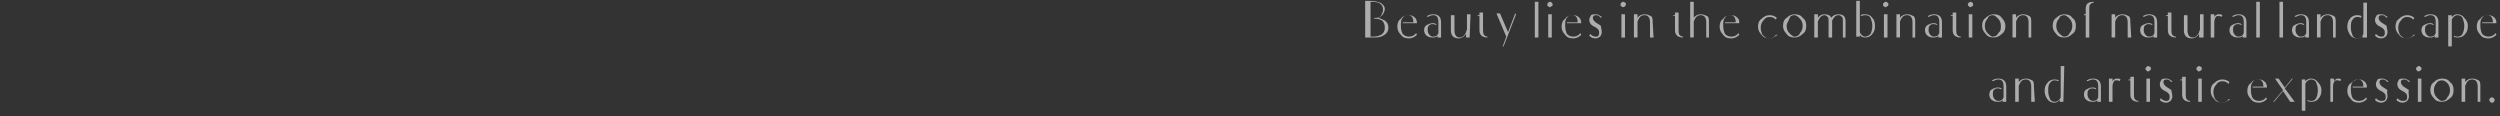 <?xml version="1.0" encoding="utf-8"?>
<!-- Generator: Adobe Illustrator 25.2.3, SVG Export Plug-In . SVG Version: 6.00 Build 0)  -->
<svg version="1.1" id="圖層_1" xmlns="http://www.w3.org/2000/svg" xmlns:xlink="http://www.w3.org/1999/xlink" x="0px" y="0px"
	 viewBox="0 0 280 13" style="enable-background:new 0 0 280 13;" xml:space="preserve">
<rect x="0" y="0" width="280" height="13" fill="#333333" stroke="none"/>
<style type="text/css">
	.st0{opacity:0.6;}
	.st1{fill:#FFFFFF;}
</style>
<g class="st0">
	<path class="st1" d="M155.5,3.1c0,0.4-0.2,0.7-0.6,0.9c-0.3,0.2-0.7,0.2-1.2,0.2c-0.1,0-0.3,0-0.8,0V0.1h0.7c0.4,0,0.7,0.1,1,0.2
		c0.3,0.2,0.5,0.4,0.5,0.7c0,0.2-0.1,0.4-0.2,0.6c-0.2,0.2-0.3,0.3-0.5,0.4c0.3,0.1,0.5,0.2,0.7,0.3C155.4,2.5,155.5,2.8,155.5,3.1z
		 M155.1,3.1c0-0.3-0.1-0.6-0.3-0.8c-0.2-0.1-0.4-0.2-0.7-0.2h-0.2V2h0.2c0.3,0,0.5-0.1,0.6-0.3c0.1-0.2,0.2-0.4,0.2-0.6
		c0-0.6-0.4-0.9-1.2-0.9h-0.2v3.9h0.2C154.6,4.1,155.1,3.8,155.1,3.1z"/>
	<path class="st1" d="M158.7,2.6h-1.6V2.5h1.2c0-0.5-0.2-0.8-0.6-0.8c-0.3,0-0.5,0.1-0.6,0.3c-0.2,0.2-0.2,0.5-0.2,0.9
		s0.1,0.7,0.2,0.9c0.2,0.2,0.4,0.3,0.7,0.3s0.6-0.1,0.8-0.4l0.1,0.2c-0.2,0.2-0.5,0.4-0.9,0.4c-0.4,0-0.7-0.1-0.9-0.4
		c-0.3-0.3-0.4-0.6-0.4-0.9c0-0.4,0.1-0.7,0.4-0.9c0.2-0.3,0.5-0.4,0.9-0.4c0.3,0,0.5,0.1,0.7,0.3C158.6,2.1,158.7,2.3,158.7,2.6z"
		/>
	<path class="st1" d="M161.4,2.5v1.7H161V4c-0.1,0.2-0.4,0.2-0.6,0.2c-0.3,0-0.5-0.1-0.6-0.2c-0.2-0.1-0.3-0.4-0.3-0.6
		c0-0.3,0.1-0.5,0.3-0.6c0.2-0.1,0.4-0.2,0.6-0.2c0.1,0,0.1,0,0.2,0c0.1,0,0.2,0.1,0.3,0.1l-0.1,0.1c-0.1-0.1-0.3-0.1-0.4-0.1
		c-0.2,0-0.3,0.1-0.4,0.2c-0.1,0.1-0.1,0.3-0.1,0.5s0.1,0.4,0.2,0.5c0.1,0.1,0.2,0.2,0.4,0.2c0.3,0,0.5-0.1,0.6-0.4V2.5
		c0-0.6-0.2-0.8-0.6-0.8c-0.2,0-0.4,0.1-0.6,0.2l-0.1-0.1c0.2-0.1,0.4-0.2,0.7-0.2C161.1,1.6,161.4,1.9,161.4,2.5z"/>
	<path class="st1" d="M164.6,4.2h-0.4V3.8c-0.2,0.3-0.5,0.5-0.8,0.5c-0.6,0-0.9-0.3-0.9-0.9V1.7h0.4v1.7c0,0.5,0.2,0.8,0.6,0.8
		c0.2,0,0.4-0.1,0.6-0.4c0.1-0.1,0.1-0.3,0.2-0.5V1.6h0.4L164.6,4.2L164.6,4.2z"/>
	<path class="st1" d="M166.1,1.7v1.6c0,0.3,0,0.4,0.1,0.6c0.1,0.1,0.2,0.2,0.4,0.2v0.1c-0.6,0-0.9-0.3-0.9-0.8V1.8h-0.2V1.7h0.2V1.4
		h0.4V1.7z"/>
	<path class="st1" d="M169.8,1.6l-1.4,3.6h-0.1l0.4-1.1l-1.1-2.6h0.4l0.9,2.1l0.8-2.1L169.8,1.6L169.8,1.6z"/>
	<path class="st1" d="M172.3,4.2h-0.4v-4h0.4V4.2z"/>
	<path class="st1" d="M173.9,0.5c0,0.1,0,0.1-0.1,0.2c-0.1,0-0.1,0.1-0.2,0.1c-0.1,0-0.1,0-0.2-0.1c-0.1,0-0.1-0.1-0.1-0.2
		s0-0.1,0.1-0.2c0,0,0.1-0.1,0.2-0.1c0.1,0,0.1,0,0.2,0.1C173.8,0.3,173.9,0.4,173.9,0.5z M173.8,4.2h-0.4V1.6h0.4V4.2z"/>
	<path class="st1" d="M177.1,2.6h-1.6V2.5h1.2c0-0.5-0.2-0.8-0.6-0.8c-0.3,0-0.5,0.1-0.6,0.3c-0.2,0.2-0.2,0.5-0.2,0.9
		s0.1,0.7,0.2,0.9c0.2,0.2,0.4,0.3,0.7,0.3s0.6-0.1,0.8-0.4l0.1,0.2c-0.2,0.2-0.5,0.4-0.9,0.4c-0.4,0-0.7-0.1-0.9-0.4
		c-0.3-0.3-0.4-0.6-0.4-0.9c0-0.4,0.1-0.7,0.4-0.9c0.2-0.3,0.5-0.4,0.9-0.4c0.3,0,0.5,0.1,0.7,0.3C177,2.1,177.1,2.3,177.1,2.6z"/>
	<path class="st1" d="M179.4,3.6c0,0.2-0.1,0.4-0.2,0.5c-0.1,0.1-0.3,0.2-0.5,0.2c-0.3,0-0.5-0.1-0.7-0.3l0.1-0.2
		c0.2,0.2,0.4,0.3,0.6,0.3c0.1,0,0.3,0,0.3-0.1c0.1-0.1,0.1-0.2,0.1-0.4s-0.1-0.3-0.2-0.4c-0.1-0.1-0.3-0.2-0.5-0.3
		c-0.3-0.2-0.4-0.4-0.4-0.7c0-0.2,0.1-0.3,0.2-0.5c0.1-0.1,0.3-0.1,0.5-0.1c0.1,0,0.2,0,0.4,0.1c0.1,0.1,0.2,0.1,0.3,0.2L179.3,2
		c-0.2-0.2-0.3-0.3-0.5-0.3c-0.3,0-0.4,0.1-0.4,0.3s0.1,0.3,0.3,0.5c0.3,0.2,0.5,0.3,0.6,0.4C179.3,3.1,179.4,3.3,179.4,3.6z"/>
	<path class="st1" d="M182.1,0.5c0,0.1,0,0.1-0.1,0.2c0,0-0.1,0.1-0.2,0.1c-0.1,0-0.1,0-0.2-0.1c-0.1,0-0.1-0.1-0.1-0.2
		s0-0.1,0.1-0.2c0,0,0.1-0.1,0.2-0.1c0.1,0,0.1,0,0.2,0.1C182.1,0.3,182.1,0.4,182.1,0.5z M182,4.2h-0.4V1.6h0.4V4.2z"/>
	<path class="st1" d="M185.2,4.2h-0.4V2.5c0-0.5-0.2-0.8-0.6-0.8c-0.4,0-0.6,0.2-0.8,0.7v1.8H183V1.6h0.4V2c0.2-0.3,0.5-0.4,0.8-0.4
		s0.5,0.1,0.7,0.2c0.2,0.1,0.2,0.4,0.2,0.7L185.2,4.2L185.2,4.2z"/>
	<path class="st1" d="M188,1.7v1.6c0,0.3,0,0.4,0.1,0.6c0.1,0.1,0.2,0.2,0.4,0.2v0.1c-0.6,0-0.9-0.3-0.9-0.8V1.8h-0.2V1.7h0.2V1.4
		h0.4V1.7z"/>
	<path class="st1" d="M191.5,4.2h-0.4V2.5c0-0.5-0.2-0.8-0.6-0.8s-0.6,0.2-0.8,0.7v1.8h-0.4v-4h0.4V2c0.2-0.3,0.5-0.4,0.8-0.4
		s0.5,0.1,0.7,0.2c0.2,0.1,0.2,0.4,0.2,0.7v1.7H191.5z"/>
	<path class="st1" d="M194.8,2.6h-1.6V2.5h1.2c0-0.5-0.2-0.8-0.6-0.8c-0.3,0-0.5,0.1-0.6,0.3C193,2.2,193,2.5,193,2.9
		s0.1,0.7,0.2,0.9c0.2,0.2,0.4,0.3,0.7,0.3c0.3,0,0.6-0.1,0.8-0.4l0.1,0.2c-0.2,0.2-0.5,0.4-0.9,0.4c-0.4,0-0.7-0.1-0.9-0.4
		c-0.3-0.3-0.4-0.6-0.4-0.9c0-0.4,0.1-0.7,0.4-0.9c0.2-0.3,0.5-0.4,0.9-0.4c0.3,0,0.5,0.1,0.7,0.3C194.8,2.2,194.8,2.3,194.8,2.6z"
		/>
	<path class="st1" d="M199.1,3.9c-0.3,0.2-0.6,0.4-0.9,0.4c-0.4,0-0.7-0.1-0.9-0.4c-0.3-0.3-0.4-0.6-0.4-0.9c0-0.4,0.1-0.7,0.4-0.9
		c0.3-0.3,0.6-0.4,0.9-0.4s0.6,0.1,0.8,0.3l-0.1,0.2c-0.2-0.2-0.4-0.3-0.7-0.3s-0.5,0.1-0.7,0.4c-0.2,0.2-0.3,0.5-0.3,0.8
		s0.1,0.6,0.2,0.8c0.2,0.2,0.4,0.4,0.7,0.4c0.3,0,0.6-0.1,0.8-0.4H199.1z"/>
	<path class="st1" d="M202.3,2.9c0,0.4-0.1,0.7-0.4,0.9c-0.3,0.3-0.6,0.4-0.9,0.4c-0.4,0-0.7-0.1-0.9-0.4c-0.3-0.3-0.4-0.6-0.4-0.9
		c0-0.4,0.1-0.7,0.4-0.9c0.3-0.3,0.6-0.4,0.9-0.4c0.4,0,0.7,0.1,0.9,0.4C202.2,2.2,202.3,2.5,202.3,2.9z M201.9,2.9
		c0-0.3-0.1-0.6-0.3-0.8c-0.2-0.2-0.4-0.4-0.6-0.4c-0.3,0-0.5,0.1-0.6,0.4c-0.1,0.3-0.3,0.5-0.3,0.8s0.1,0.6,0.3,0.8
		c0.2,0.2,0.4,0.4,0.6,0.4s0.5-0.1,0.6-0.4C201.8,3.5,201.9,3.2,201.9,2.9z"/>
	<path class="st1" d="M206.8,4.2h-0.4V2.4c0-0.3,0-0.4-0.1-0.5c-0.1-0.1-0.2-0.2-0.4-0.2c-0.3,0-0.5,0.2-0.7,0.6v0.1v1.8h-0.4V2.4
		c0-0.3,0-0.4-0.1-0.5c-0.1-0.1-0.2-0.2-0.4-0.2c-0.1,0-0.3,0.1-0.4,0.2c-0.1,0.1-0.2,0.3-0.3,0.5v1.8h-0.4V1.6h0.4V2
		c0.2-0.3,0.5-0.4,0.7-0.4c0.4,0,0.7,0.1,0.8,0.4c0.2-0.3,0.5-0.4,0.8-0.4c0.6,0,0.8,0.3,0.8,0.8v1.8H206.8z"/>
	<path class="st1" d="M210,2.9c0,0.4-0.1,0.7-0.3,0.9c-0.2,0.3-0.5,0.4-0.8,0.4c-0.3,0-0.5-0.1-0.6-0.3v0.2h-0.4v-4h0.4v3.4
		c0,0.2,0.1,0.3,0.2,0.4c0.1,0.1,0.2,0.2,0.4,0.2c0.2,0,0.4-0.1,0.6-0.3c0.1-0.2,0.2-0.5,0.2-0.9s-0.1-0.6-0.2-0.9
		c-0.1-0.2-0.3-0.3-0.6-0.3c-0.1,0-0.2,0-0.4,0.1l-0.1-0.1c0.1-0.1,0.3-0.1,0.5-0.1c0.3,0,0.6,0.1,0.8,0.4
		C209.9,2.2,210,2.5,210,2.9z"/>
	<path class="st1" d="M211.5,0.5c0,0.1,0,0.1-0.1,0.2c-0.1,0-0.1,0.1-0.2,0.1c-0.1,0-0.1,0-0.2-0.1c-0.1,0-0.1-0.1-0.1-0.2
		s0-0.1,0.1-0.2c0,0,0.1-0.1,0.2-0.1c0.1,0,0.1,0,0.2,0.1C211.5,0.3,211.5,0.4,211.5,0.5z M211.4,4.2H211V1.6h0.4V4.2z"/>
	<path class="st1" d="M214.6,4.2h-0.4V2.5c0-0.5-0.2-0.8-0.6-0.8c-0.4,0-0.6,0.2-0.8,0.7v1.8h-0.4V1.6h0.4V2
		c0.2-0.3,0.5-0.4,0.8-0.4c0.3,0,0.5,0.1,0.7,0.2s0.2,0.4,0.2,0.7v1.7H214.6z"/>
	<path class="st1" d="M217.5,2.5v1.7h-0.4V4c-0.1,0.2-0.4,0.2-0.6,0.2c-0.3,0-0.5-0.1-0.6-0.2c-0.2-0.1-0.3-0.4-0.3-0.6
		c0-0.3,0.1-0.5,0.3-0.6c0.2-0.1,0.4-0.2,0.6-0.2c0.1,0,0.1,0,0.2,0c0.1,0,0.2,0.1,0.3,0.1l-0.1,0.1c-0.1-0.1-0.3-0.1-0.4-0.1
		c-0.2,0-0.3,0.1-0.4,0.2C216,3,216,3.2,216,3.4s0.1,0.4,0.2,0.5c0.1,0.1,0.2,0.2,0.4,0.2c0.3,0,0.5-0.1,0.6-0.4V2.5
		c0-0.6-0.2-0.8-0.6-0.8c-0.2,0-0.4,0.1-0.6,0.2l-0.1-0.1c0.2-0.1,0.4-0.2,0.7-0.2C217.2,1.6,217.5,1.9,217.5,2.5z"/>
	<path class="st1" d="M219.1,1.7v1.6c0,0.3,0,0.4,0.1,0.6c0.1,0.1,0.2,0.2,0.4,0.2v0.1c-0.6,0-0.9-0.3-0.9-0.8V1.8h-0.2V1.7h0.2V1.4
		h0.4V1.7z"/>
	<path class="st1" d="M221,0.5c0,0.1,0,0.1-0.1,0.2c-0.1,0-0.1,0.1-0.2,0.1c-0.1,0-0.1,0-0.2-0.1c0,0-0.1-0.1-0.1-0.2s0-0.1,0.1-0.2
		c0.1,0,0.1-0.1,0.2-0.1c0.1,0,0.1,0,0.2,0.1C220.9,0.3,221,0.4,221,0.5z M220.9,4.2h-0.4V1.6h0.4V4.2z"/>
	<path class="st1" d="M224.6,2.9c0,0.4-0.1,0.7-0.4,0.9c-0.3,0.3-0.6,0.4-0.9,0.4c-0.4,0-0.7-0.1-0.9-0.4c-0.3-0.3-0.4-0.6-0.4-0.9
		c0-0.4,0.1-0.7,0.4-0.9c0.3-0.3,0.6-0.4,0.9-0.4c0.4,0,0.7,0.1,0.9,0.4C224.4,2.2,224.6,2.5,224.6,2.9z M224.1,2.9
		c0-0.3-0.1-0.6-0.3-0.8s-0.4-0.4-0.6-0.4c-0.3,0-0.5,0.1-0.6,0.4c-0.2,0.2-0.3,0.5-0.3,0.8s0.1,0.6,0.3,0.8
		c0.2,0.2,0.4,0.4,0.6,0.4s0.5-0.1,0.6-0.4C224.1,3.5,224.1,3.2,224.1,2.9z"/>
	<path class="st1" d="M227.6,4.2h-0.4V2.5c0-0.5-0.2-0.8-0.6-0.8c-0.4,0-0.6,0.2-0.8,0.7v1.8h-0.4V1.6h0.4V2
		c0.2-0.3,0.5-0.4,0.8-0.4c0.3,0,0.5,0.1,0.7,0.2s0.2,0.4,0.2,0.7v1.7H227.6z"/>
	<path class="st1" d="M232.5,2.9c0,0.4-0.1,0.7-0.4,0.9c-0.3,0.3-0.6,0.4-0.9,0.4c-0.4,0-0.7-0.1-0.9-0.4c-0.3-0.3-0.4-0.6-0.4-0.9
		c0-0.4,0.1-0.7,0.4-0.9c0.3-0.3,0.6-0.4,0.9-0.4c0.4,0,0.7,0.1,0.9,0.4C232.4,2.2,232.5,2.5,232.5,2.9z M232.1,2.9
		c0-0.3-0.1-0.6-0.3-0.8s-0.4-0.4-0.6-0.4c-0.3,0-0.5,0.1-0.6,0.4c-0.2,0.2-0.3,0.5-0.3,0.8s0.1,0.6,0.3,0.8
		c0.2,0.2,0.4,0.4,0.6,0.4s0.5-0.1,0.6-0.4C232,3.5,232.1,3.2,232.1,2.9z"/>
	<path class="st1" d="M234,1.7v2.5h-0.4V1.7h-0.2V1.6h0.2V1c0-0.6,0.3-0.8,0.9-0.8v0.1c-0.2,0-0.3,0.1-0.4,0.2
		C234,0.6,234,0.8,234,1.1V1.7z"/>
	<path class="st1" d="M238.7,4.2h-0.4V2.5c0-0.5-0.2-0.8-0.6-0.8c-0.4,0-0.6,0.2-0.8,0.7v1.8h-0.4V1.6h0.4V2
		c0.2-0.3,0.5-0.4,0.8-0.4s0.5,0.1,0.7,0.2c0.2,0.1,0.2,0.4,0.2,0.7L238.7,4.2L238.7,4.2z"/>
	<path class="st1" d="M241.6,2.5v1.7h-0.4V4c-0.1,0.2-0.4,0.2-0.6,0.2c-0.3,0-0.5-0.1-0.6-0.2c-0.2-0.1-0.3-0.4-0.3-0.6
		c0-0.3,0.1-0.5,0.3-0.6c0.2-0.1,0.4-0.2,0.6-0.2c0.1,0,0.1,0,0.2,0c0.1,0,0.2,0.1,0.3,0.1L241,2.8c-0.1-0.1-0.3-0.1-0.4-0.1
		c-0.2,0-0.3,0.1-0.4,0.2c-0.1,0.1-0.1,0.3-0.1,0.5s0.1,0.4,0.2,0.5c0.1,0.1,0.2,0.2,0.4,0.2c0.3,0,0.5-0.1,0.6-0.4V2.5
		c0-0.6-0.2-0.8-0.6-0.8c-0.2,0-0.4,0.1-0.6,0.2L240,1.8c0.2-0.1,0.4-0.2,0.7-0.2C241.3,1.6,241.6,1.9,241.6,2.5z"/>
	<path class="st1" d="M243.2,1.7v1.6c0,0.3,0,0.4,0.1,0.6c0.1,0.1,0.2,0.2,0.4,0.2v0.1c-0.6,0-0.9-0.3-0.9-0.8V1.8h-0.2V1.7h0.2V1.4
		h0.4V1.7z"/>
	<path class="st1" d="M246.7,4.2h-0.4V3.8c-0.2,0.3-0.5,0.5-0.8,0.5c-0.6,0-0.9-0.3-0.9-0.9V1.7h0.4v1.7c0,0.5,0.2,0.8,0.6,0.8
		c0.2,0,0.4-0.1,0.6-0.4c0.1-0.1,0.1-0.3,0.2-0.5V1.6h0.4v2.6H246.7z"/>
	<path class="st1" d="M248.9,1.7l-0.1,0.2c-0.1-0.1-0.2-0.1-0.3-0.1s-0.1,0-0.2,0c-0.2,0.1-0.3,0.4-0.3,0.7v1.7h-0.4V1.6h0.4v0.3
		c0.1-0.1,0.1-0.2,0.2-0.2c0.1-0.1,0.2-0.1,0.3-0.1C248.7,1.6,248.8,1.6,248.9,1.7z"/>
	<path class="st1" d="M251.6,2.5v1.7h-0.4V4c-0.1,0.2-0.4,0.2-0.6,0.2c-0.3,0-0.5-0.1-0.6-0.2c-0.2-0.1-0.3-0.4-0.3-0.6
		c0-0.3,0.1-0.5,0.3-0.6c0.2-0.1,0.4-0.2,0.6-0.2c0.1,0,0.1,0,0.2,0c0.1,0,0.2,0.1,0.3,0.1L251,2.8c-0.1-0.1-0.3-0.1-0.4-0.1
		c-0.2,0-0.3,0.1-0.4,0.2c-0.1,0.1-0.1,0.3-0.1,0.5s0.1,0.4,0.2,0.5c0.1,0.1,0.2,0.2,0.4,0.2c0.3,0,0.5-0.1,0.6-0.4V2.5
		c0-0.6-0.2-0.8-0.6-0.8c-0.2,0-0.4,0.1-0.6,0.2L250,1.8c0.2-0.1,0.4-0.2,0.7-0.2C251.3,1.6,251.6,1.9,251.6,2.5z"/>
	<path class="st1" d="M253.1,4.2h-0.4v-4h0.4V4.2z"/>
	<path class="st1" d="M255.7,4.2h-0.4v-4h0.4V4.2z"/>
	<path class="st1" d="M258.6,2.5v1.7h-0.4V4c-0.1,0.2-0.4,0.2-0.6,0.2c-0.3,0-0.5-0.1-0.6-0.2c-0.2-0.1-0.3-0.4-0.3-0.6
		c0-0.3,0.1-0.5,0.3-0.6c0.2-0.1,0.4-0.2,0.6-0.2c0.1,0,0.1,0,0.2,0c0.1,0,0.2,0.1,0.3,0.1L258,2.8c-0.1-0.1-0.3-0.1-0.4-0.1
		c-0.2,0-0.3,0.1-0.4,0.2c-0.1,0.1-0.1,0.3-0.1,0.5s0.1,0.4,0.2,0.5c0.1,0.1,0.2,0.2,0.4,0.2c0.3,0,0.5-0.1,0.6-0.4V2.5
		c0-0.6-0.2-0.8-0.6-0.8c-0.2,0-0.4,0.1-0.6,0.2L257,1.8c0.2-0.1,0.4-0.2,0.7-0.2C258.3,1.6,258.6,1.9,258.6,2.5z"/>
	<path class="st1" d="M261.7,4.2h-0.4V2.5c0-0.5-0.2-0.8-0.6-0.8c-0.4,0-0.6,0.2-0.8,0.7v1.8h-0.4V1.6h0.4V2
		c0.2-0.3,0.5-0.4,0.8-0.4c0.3,0,0.5,0.1,0.7,0.2c0.2,0.1,0.2,0.4,0.2,0.7v1.7H261.7z"/>
	<path class="st1" d="M265,4.2h-0.4V4c-0.2,0.2-0.4,0.3-0.6,0.3c-0.3,0-0.6-0.1-0.8-0.4c-0.2-0.3-0.3-0.6-0.3-0.9
		c0-0.4,0.1-0.7,0.3-0.9c0.2-0.3,0.5-0.4,0.8-0.4c0.1,0,0.3,0,0.5,0.1L264.4,2c-0.1-0.1-0.3-0.1-0.4-0.1c-0.2,0-0.4,0.1-0.5,0.3
		c-0.2,0.2-0.2,0.5-0.2,0.9s0.1,0.6,0.2,0.9c0.1,0.2,0.3,0.3,0.6,0.3c0.1,0,0.3-0.1,0.4-0.2c0.1-0.1,0.2-0.2,0.2-0.4V0.3h0.4v3.9
		H265z"/>
	<path class="st1" d="M267.4,3.6c0,0.2-0.1,0.4-0.2,0.5c-0.1,0.1-0.3,0.2-0.5,0.2c-0.3,0-0.5-0.1-0.7-0.3l0.1-0.2
		c0.2,0.2,0.4,0.3,0.6,0.3c0.1,0,0.3,0,0.3-0.1c0.1-0.1,0.1-0.2,0.1-0.4s-0.1-0.3-0.2-0.4s-0.3-0.2-0.5-0.3
		c-0.3-0.2-0.4-0.4-0.4-0.7c0-0.2,0.1-0.3,0.2-0.5c0.1-0.1,0.3-0.1,0.5-0.1c0.1,0,0.2,0,0.4,0.1c0.1,0.1,0.2,0.1,0.3,0.2L267.3,2
		c-0.2-0.2-0.3-0.3-0.5-0.3c-0.3,0-0.4,0.1-0.4,0.3s0.1,0.3,0.3,0.5c0.3,0.2,0.5,0.3,0.6,0.4C267.3,3.1,267.4,3.3,267.4,3.6z"/>
	<path class="st1" d="M270.5,3.9c-0.3,0.2-0.6,0.4-0.9,0.4c-0.4,0-0.7-0.1-0.9-0.4c-0.3-0.3-0.4-0.6-0.4-0.9c0-0.4,0.1-0.7,0.4-0.9
		c0.3-0.3,0.6-0.4,0.9-0.4c0.3,0,0.6,0.1,0.8,0.3l-0.1,0.2c-0.2-0.2-0.4-0.3-0.7-0.3c-0.3,0-0.5,0.1-0.7,0.4
		c-0.2,0.2-0.3,0.5-0.3,0.8s0.1,0.6,0.2,0.8c0.2,0.2,0.4,0.4,0.7,0.4s0.6-0.1,0.8-0.4H270.5z"/>
	<path class="st1" d="M273.1,2.5v1.7h-0.4V4c-0.1,0.2-0.4,0.2-0.6,0.2c-0.3,0-0.5-0.1-0.6-0.2c-0.2-0.1-0.3-0.4-0.3-0.6
		c0-0.3,0.1-0.5,0.3-0.6c0.2-0.1,0.4-0.2,0.6-0.2c0.1,0,0.1,0,0.2,0c0.1,0,0.2,0.1,0.3,0.1l-0.1,0.1c-0.1-0.1-0.3-0.1-0.4-0.1
		c-0.2,0-0.3,0.1-0.4,0.2c-0.1,0.1-0.1,0.3-0.1,0.5s0.1,0.4,0.2,0.5c0.1,0.1,0.2,0.2,0.4,0.2c0.3,0,0.5-0.1,0.6-0.4V2.5
		c0-0.6-0.2-0.8-0.6-0.8c-0.2,0-0.4,0.1-0.6,0.2l-0.1-0.1c0.2-0.1,0.4-0.2,0.7-0.2C272.8,1.6,273.1,1.9,273.1,2.5z"/>
	<path class="st1" d="M276.4,2.9c0,0.4-0.1,0.7-0.3,0.9c-0.2,0.3-0.5,0.4-0.8,0.4c-0.1,0-0.3,0-0.5-0.1l0.1-0.1
		c0.1,0.1,0.2,0.1,0.4,0.1c0.2,0,0.4-0.1,0.5-0.3c0.1-0.2,0.2-0.5,0.2-0.9s-0.1-0.6-0.2-0.9c-0.1-0.2-0.3-0.3-0.6-0.3
		c-0.1,0-0.3,0.1-0.4,0.2c-0.1,0.1-0.2,0.2-0.2,0.4v2.9h-0.4V1.7h0.4v0.2c0.2-0.2,0.4-0.3,0.6-0.3c0.3,0,0.6,0.1,0.8,0.4
		C276.3,2.3,276.4,2.6,276.4,2.9z"/>
	<path class="st1" d="M279.6,2.6H278V2.5h1.2c0-0.5-0.2-0.8-0.6-0.8c-0.3,0-0.5,0.1-0.6,0.3c-0.2,0.2-0.2,0.5-0.2,0.9
		s0.1,0.7,0.2,0.9c0.2,0.2,0.4,0.3,0.7,0.3c0.3,0,0.6-0.1,0.8-0.4l0.1,0.2c-0.2,0.2-0.5,0.4-0.9,0.4c-0.4,0-0.7-0.1-0.9-0.4
		c-0.3-0.3-0.4-0.6-0.4-0.9c0-0.4,0.1-0.7,0.4-0.9c0.2-0.3,0.5-0.4,0.9-0.4c0.3,0,0.5,0.1,0.7,0.3C279.5,2.1,279.6,2.3,279.6,2.6z"
		/>
	<path class="st1" d="M224.7,9.7v1.7h-0.4v-0.2c-0.1,0.2-0.4,0.2-0.6,0.2c-0.3,0-0.5-0.1-0.6-0.2c-0.2-0.1-0.3-0.4-0.3-0.6
		c0-0.3,0.1-0.5,0.3-0.6c0.2-0.1,0.4-0.2,0.6-0.2c0.1,0,0.1,0,0.2,0c0.1,0,0.2,0.1,0.3,0.1l-0.1,0.1c-0.1-0.1-0.3-0.1-0.4-0.1
		c-0.2,0-0.3,0.1-0.4,0.2c-0.1,0.1-0.1,0.3-0.1,0.5s0.1,0.4,0.2,0.5c0.1,0.1,0.2,0.2,0.4,0.2c0.3,0,0.5-0.1,0.6-0.4V9.7
		c0-0.6-0.2-0.8-0.6-0.8c-0.2,0-0.4,0.1-0.6,0.2L223.1,9c0.2-0.1,0.4-0.2,0.7-0.2C224.4,8.8,224.7,9.1,224.7,9.7z"/>
	<path class="st1" d="M227.9,11.4h-0.4V9.7c0-0.5-0.2-0.8-0.6-0.8c-0.4,0-0.6,0.2-0.8,0.7v1.8h-0.4V8.8h0.4v0.4
		c0.2-0.3,0.5-0.4,0.8-0.4c0.3,0,0.5,0.1,0.7,0.2c0.2,0.1,0.2,0.4,0.2,0.7L227.9,11.4L227.9,11.4z"/>
	<path class="st1" d="M231.1,11.4h-0.4v-0.2c-0.2,0.2-0.4,0.3-0.6,0.3c-0.3,0-0.6-0.1-0.8-0.4s-0.3-0.6-0.3-0.9
		c0-0.4,0.1-0.7,0.3-0.9c0.2-0.3,0.5-0.4,0.8-0.4c0.1,0,0.3,0,0.5,0.1l-0.1,0.1C230.4,9,230.2,9,230.1,9c-0.2,0-0.4,0.1-0.5,0.3
		c-0.2,0.2-0.2,0.5-0.2,0.9c0,0.4,0.1,0.6,0.2,0.9c0.1,0.2,0.3,0.3,0.6,0.3c0.1,0,0.3-0.1,0.4-0.2c0.1-0.1,0.2-0.2,0.2-0.4V7.4h0.4
		L231.1,11.4L231.1,11.4z"/>
	<path class="st1" d="M235.3,9.7v1.7h-0.4v-0.2c-0.1,0.2-0.4,0.2-0.6,0.2c-0.3,0-0.5-0.1-0.6-0.2c-0.2-0.1-0.3-0.4-0.3-0.6
		c0-0.3,0.1-0.5,0.3-0.6c0.2-0.1,0.4-0.2,0.6-0.2c0.1,0,0.1,0,0.2,0s0.2,0.1,0.3,0.1l-0.1,0.1c-0.1-0.1-0.3-0.1-0.4-0.1
		c-0.2,0-0.3,0.1-0.4,0.2c-0.1,0.1-0.1,0.3-0.1,0.5s0.1,0.4,0.2,0.5c0.1,0.1,0.2,0.2,0.4,0.2c0.3,0,0.5-0.1,0.6-0.4V9.7
		c0-0.6-0.2-0.8-0.6-0.8c-0.2,0-0.4,0.1-0.6,0.2L233.7,9c0.2-0.1,0.4-0.2,0.7-0.2C235,8.8,235.3,9.1,235.3,9.7z"/>
	<path class="st1" d="M237.5,8.9l-0.1,0.2C237.3,9,237.2,9,237.1,9c-0.1,0-0.1,0-0.2,0c-0.2,0.1-0.3,0.4-0.3,0.7v1.7h-0.4V8.8h0.4
		v0.3c0.1-0.1,0.1-0.2,0.2-0.2c0.1-0.1,0.2-0.1,0.3-0.1C237.3,8.8,237.4,8.8,237.5,8.9z"/>
	<path class="st1" d="M239,8.9v1.6c0,0.3,0,0.4,0.1,0.6c0.1,0.1,0.2,0.2,0.4,0.2v0.1c-0.6,0-0.9-0.3-0.9-0.8V9h-0.2V8.9h0.2V8.6h0.4
		V8.9z"/>
	<path class="st1" d="M240.9,7.7c0,0.1,0,0.1-0.1,0.2c-0.1,0-0.1,0.1-0.2,0.1c-0.1,0-0.1,0-0.2-0.1c-0.1-0.1-0.1-0.1-0.1-0.2
		c0-0.1,0-0.1,0.1-0.2c0,0,0.1-0.1,0.2-0.1c0.1,0,0.1,0,0.2,0.1C240.9,7.5,240.9,7.6,240.9,7.7z M240.8,11.4h-0.4V8.8h0.4V11.4z"/>
	<path class="st1" d="M243.3,10.8c0,0.2-0.1,0.4-0.2,0.5c-0.1,0.1-0.3,0.2-0.5,0.2c-0.3,0-0.5-0.1-0.7-0.3L242,11
		c0.2,0.2,0.4,0.3,0.6,0.3c0.1,0,0.3,0,0.3-0.1c0.1-0.1,0.1-0.2,0.1-0.4c0-0.2-0.1-0.3-0.2-0.4c-0.1-0.1-0.3-0.2-0.5-0.3
		c-0.3-0.2-0.4-0.4-0.4-0.7c0-0.2,0.1-0.3,0.2-0.5c0.1-0.1,0.3-0.1,0.5-0.1c0.1,0,0.2,0,0.4,0.1c0.1,0.1,0.2,0.1,0.3,0.2l-0.1,0.1
		c-0.2-0.2-0.3-0.3-0.5-0.3c-0.3,0-0.4,0.1-0.4,0.3s0.1,0.3,0.3,0.5c0.3,0.2,0.5,0.3,0.6,0.4C243.2,10.3,243.3,10.5,243.3,10.8z"/>
	<path class="st1" d="M244.8,8.9v1.6c0,0.3,0,0.4,0.1,0.6c0.1,0.1,0.2,0.2,0.4,0.2v0.1c-0.6,0-0.9-0.3-0.9-0.8V9h-0.2V8.9h0.2V8.6
		h0.4V8.9z"/>
	<path class="st1" d="M246.6,7.7c0,0.1,0,0.1-0.1,0.2c-0.1,0-0.1,0.1-0.2,0.1c-0.1,0-0.1,0-0.2-0.1C246,7.8,246,7.8,246,7.7
		c0-0.1,0-0.1,0.1-0.2c0,0,0.1-0.1,0.2-0.1c0.1,0,0.1,0,0.2,0.1C246.6,7.5,246.6,7.6,246.6,7.7z M246.6,11.4h-0.4V8.8h0.4V11.4z"/>
	<path class="st1" d="M249.8,11.1c-0.3,0.2-0.6,0.4-0.9,0.4c-0.4,0-0.7-0.1-0.9-0.4c-0.3-0.3-0.4-0.6-0.4-0.9c0-0.4,0.1-0.7,0.4-0.9
		c0.3-0.3,0.6-0.4,0.9-0.4c0.3,0,0.6,0.1,0.8,0.3l-0.1,0.2c-0.2-0.2-0.4-0.3-0.7-0.3c-0.3,0-0.5,0.1-0.7,0.4
		c-0.2,0.2-0.3,0.5-0.3,0.8s0.1,0.6,0.2,0.8c0.2,0.2,0.4,0.4,0.7,0.4s0.6-0.1,0.8-0.4H249.8z"/>
	<path class="st1" d="M253.9,9.8h-1.6V9.7h1.2c0-0.5-0.2-0.8-0.6-0.8c-0.3,0-0.5,0.1-0.6,0.3c-0.2,0.2-0.2,0.5-0.2,0.9
		c0,0.4,0.1,0.7,0.2,0.9c0.2,0.2,0.4,0.3,0.7,0.3s0.6-0.1,0.8-0.4l0.1,0.2c-0.2,0.2-0.5,0.4-0.9,0.4s-0.7-0.1-0.9-0.4
		c-0.3-0.3-0.4-0.6-0.4-0.9c0-0.4,0.1-0.7,0.4-0.9c0.2-0.3,0.5-0.4,0.9-0.4c0.3,0,0.5,0.1,0.7,0.3C253.8,9.3,253.9,9.5,253.9,9.8z"
		/>
	<path class="st1" d="M257,11.4h-0.5l-0.8-1.2l-1,1.2h-0.1l1.1-1.3l-0.9-1.3h0.4l0.7,1l0.8-1h0.1l-0.9,1.1L257,11.4z"/>
	<path class="st1" d="M260,10.1c0,0.4-0.1,0.7-0.3,0.9c-0.2,0.3-0.5,0.4-0.8,0.4c-0.1,0-0.3,0-0.5-0.1l0.1-0.1
		c0.1,0.1,0.2,0.1,0.4,0.1c0.2,0,0.4-0.1,0.5-0.3c0.1-0.2,0.2-0.5,0.2-0.9c0-0.4-0.1-0.6-0.2-0.9c-0.1-0.2-0.3-0.3-0.6-0.3
		c-0.1,0-0.3,0.1-0.4,0.2c-0.1,0.1-0.2,0.2-0.2,0.4v2.9h-0.4V8.9h0.4v0.2c0.2-0.2,0.4-0.3,0.6-0.3c0.3,0,0.6,0.1,0.8,0.4
		C259.9,9.5,260,9.8,260,10.1z"/>
	<path class="st1" d="M262.2,8.9l-0.1,0.2C262,9,261.9,9,261.8,9c-0.1,0-0.1,0-0.2,0c-0.2,0.1-0.3,0.4-0.3,0.7v1.7H261V8.8h0.4v0.3
		c0.1-0.1,0.1-0.2,0.2-0.2c0.1-0.1,0.2-0.1,0.3-0.1S262.1,8.8,262.2,8.9z"/>
	<path class="st1" d="M265.1,9.8h-1.6V9.7h1.2c0-0.5-0.2-0.8-0.6-0.8c-0.3,0-0.5,0.1-0.6,0.3c-0.2,0.2-0.2,0.5-0.2,0.9
		c0,0.4,0.1,0.7,0.2,0.9c0.2,0.2,0.4,0.3,0.7,0.3c0.3,0,0.6-0.1,0.8-0.4l0.1,0.2c-0.2,0.2-0.5,0.4-0.9,0.4c-0.4,0-0.7-0.1-0.9-0.4
		c-0.3-0.3-0.4-0.6-0.4-0.9c0-0.4,0.1-0.7,0.4-0.9c0.3-0.2,0.5-0.4,0.9-0.4c0.3,0,0.5,0.1,0.7,0.3C265,9.3,265.1,9.5,265.1,9.8z"/>
	<path class="st1" d="M267.4,10.8c0,0.2-0.1,0.4-0.2,0.5c-0.1,0.1-0.3,0.2-0.5,0.2c-0.3,0-0.5-0.1-0.7-0.3l0.1-0.2
		c0.2,0.2,0.4,0.3,0.6,0.3c0.1,0,0.3,0,0.4-0.1c0.1-0.1,0.1-0.2,0.1-0.4c0-0.2-0.1-0.3-0.2-0.4s-0.3-0.2-0.5-0.3
		c-0.3-0.2-0.4-0.4-0.4-0.7c0-0.2,0.1-0.3,0.2-0.5c0.1-0.1,0.3-0.1,0.5-0.1c0.1,0,0.2,0,0.4,0.1c0.1,0.1,0.2,0.1,0.3,0.2l-0.1,0.1
		c-0.2-0.2-0.3-0.3-0.5-0.3c-0.3,0-0.4,0.1-0.4,0.3s0.1,0.3,0.3,0.5c0.3,0.2,0.5,0.3,0.6,0.4C267.3,10.3,267.4,10.5,267.4,10.8z"/>
	<path class="st1" d="M269.8,10.8c0,0.2-0.1,0.4-0.2,0.5c-0.1,0.1-0.3,0.2-0.5,0.2c-0.3,0-0.5-0.1-0.7-0.3l0.1-0.2
		c0.2,0.2,0.4,0.3,0.6,0.3c0.1,0,0.3,0,0.4-0.1c0.1-0.1,0.1-0.2,0.1-0.4c0-0.2-0.1-0.3-0.2-0.4s-0.3-0.2-0.5-0.3
		c-0.3-0.2-0.4-0.4-0.4-0.7c0-0.2,0.1-0.3,0.2-0.5c0.1-0.1,0.3-0.1,0.5-0.1c0.1,0,0.2,0,0.4,0.1c0.1,0.1,0.2,0.1,0.3,0.2l-0.1,0.1
		c-0.2-0.2-0.3-0.3-0.5-0.3c-0.3,0-0.4,0.1-0.4,0.3s0.1,0.3,0.3,0.5c0.3,0.2,0.5,0.3,0.6,0.4C269.7,10.3,269.8,10.5,269.8,10.8z"/>
	<path class="st1" d="M271.2,7.7c0,0.1,0,0.1-0.1,0.2C271,7.9,271,8,270.9,8s-0.1,0-0.2-0.1c-0.1-0.1-0.1-0.1-0.1-0.2
		c0-0.1,0-0.1,0.1-0.2c0,0,0.1-0.1,0.2-0.1s0.1,0,0.2,0.1C271.2,7.5,271.2,7.6,271.2,7.7z M271.2,11.4h-0.4V8.8h0.4V11.4z"/>
	<path class="st1" d="M274.8,10.1c0,0.4-0.1,0.7-0.4,0.9c-0.3,0.3-0.6,0.4-0.9,0.4c-0.4,0-0.7-0.1-0.9-0.4c-0.3-0.3-0.4-0.6-0.4-0.9
		c0-0.4,0.1-0.7,0.4-0.9c0.3-0.3,0.6-0.4,0.9-0.4c0.4,0,0.7,0.1,0.9,0.4C274.7,9.4,274.8,9.7,274.8,10.1z M274.4,10.1
		c0-0.3-0.1-0.6-0.3-0.8c-0.2-0.2-0.4-0.3-0.6-0.3c-0.3,0-0.5,0.1-0.6,0.3c-0.2,0.2-0.3,0.5-0.3,0.8c0,0.3,0.1,0.6,0.3,0.8
		c0.2,0.2,0.4,0.4,0.6,0.4s0.5-0.1,0.6-0.4C274.3,10.7,274.4,10.4,274.4,10.1z"/>
	<path class="st1" d="M277.9,11.4h-0.4V9.7c0-0.5-0.2-0.8-0.6-0.8s-0.6,0.2-0.8,0.7v1.8h-0.4V8.8h0.4v0.4c0.2-0.3,0.5-0.4,0.8-0.4
		c0.3,0,0.5,0.1,0.7,0.2c0.2,0.1,0.2,0.4,0.2,0.7v1.7H277.9z"/>
	<path class="st1" d="M279.4,11.2c0,0.1,0,0.1-0.1,0.2c0,0.1-0.1,0.1-0.2,0.1s-0.1,0-0.2-0.1c0,0-0.1-0.1-0.1-0.2
		c0-0.1,0-0.1,0.1-0.2c0,0,0.1-0.1,0.2-0.1s0.1,0,0.2,0.1C279.4,11.1,279.4,11.2,279.4,11.2z"/>
</g>
</svg>
